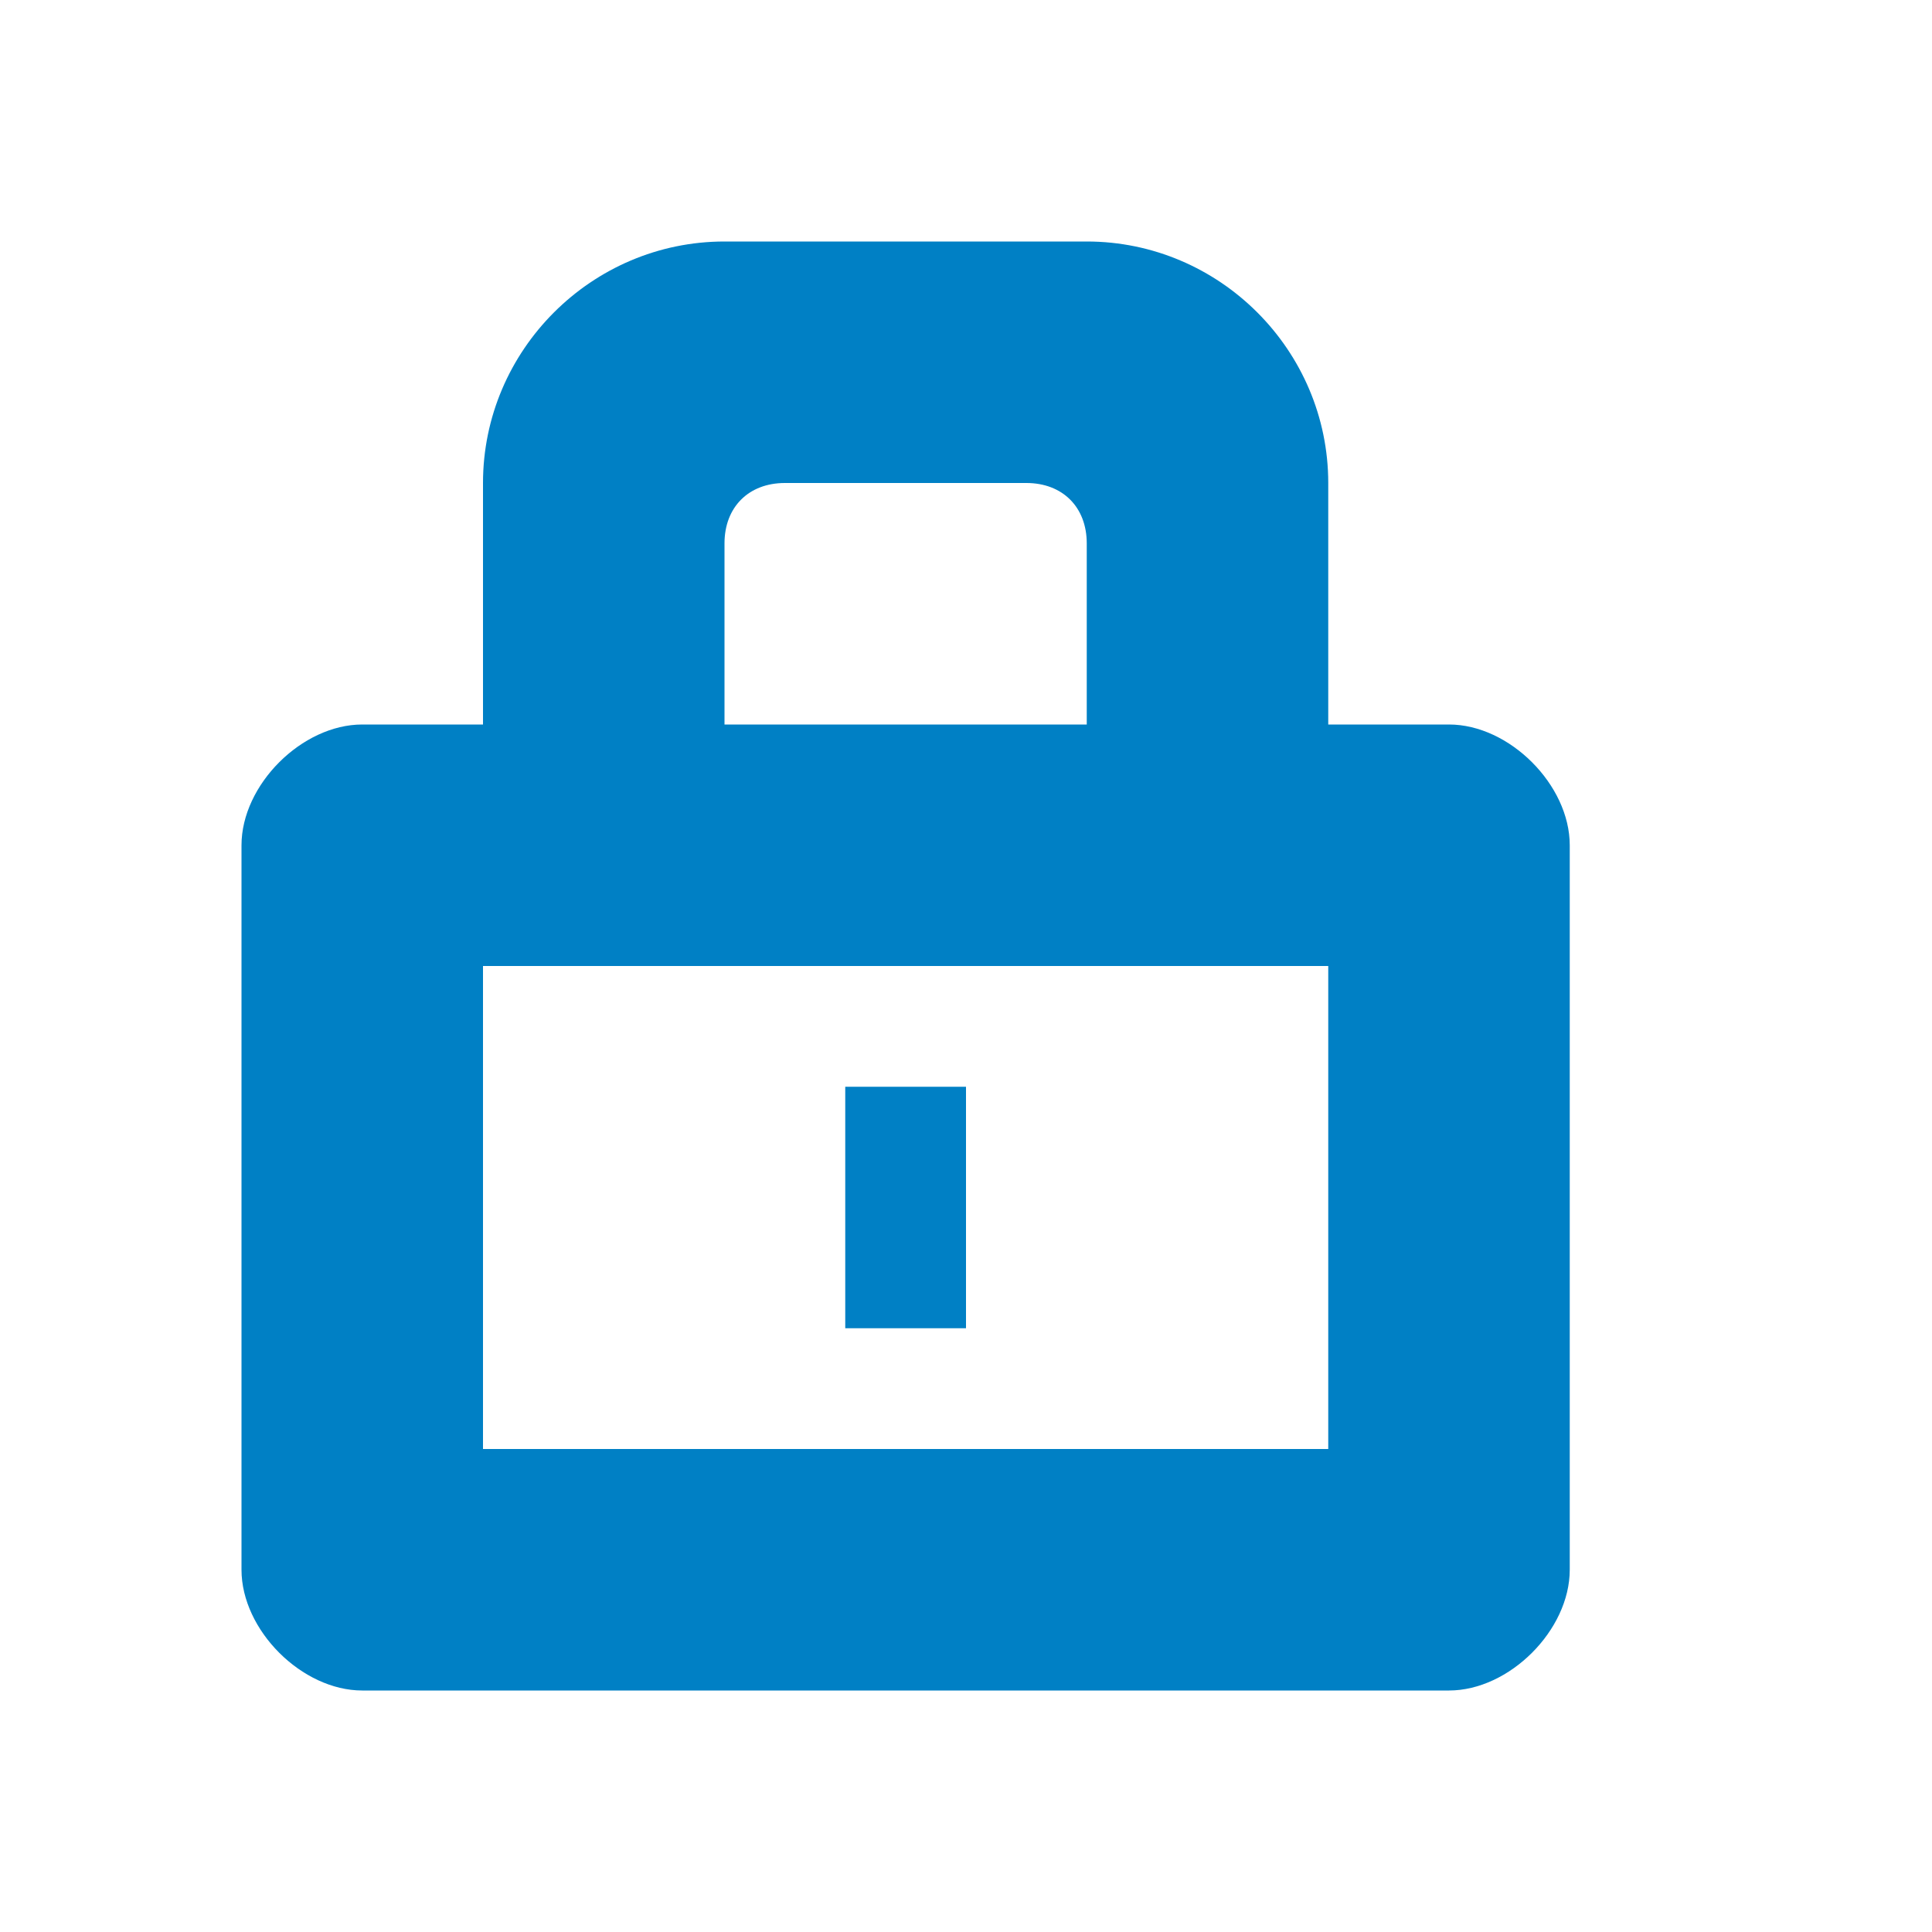 <svg xmlns="http://www.w3.org/2000/svg" viewBox="0 0 16 16" width="16" height="16">
<cis-name>locked-line</cis-name>
<cis-semantic>primary</cis-semantic>
<path fill="#0080C5" d="M12,6h-1V4c0-1.1-0.9-2-2-2H6C4.9,2,4,2.9,4,4v2H3C2.5,6,2,6.5,2,7v6c0,0.5,0.5,1,1,1h9c0.5,0,1-0.5,1-1V7
	C13,6.5,12.5,6,12,6z M6,4.5C6,4.2,6.2,4,6.5,4h2C8.8,4,9,4.2,9,4.5V6H6V4.5z M11,12H4V8h7V12z M7,9h1v2H7V9z"/>
</svg>
